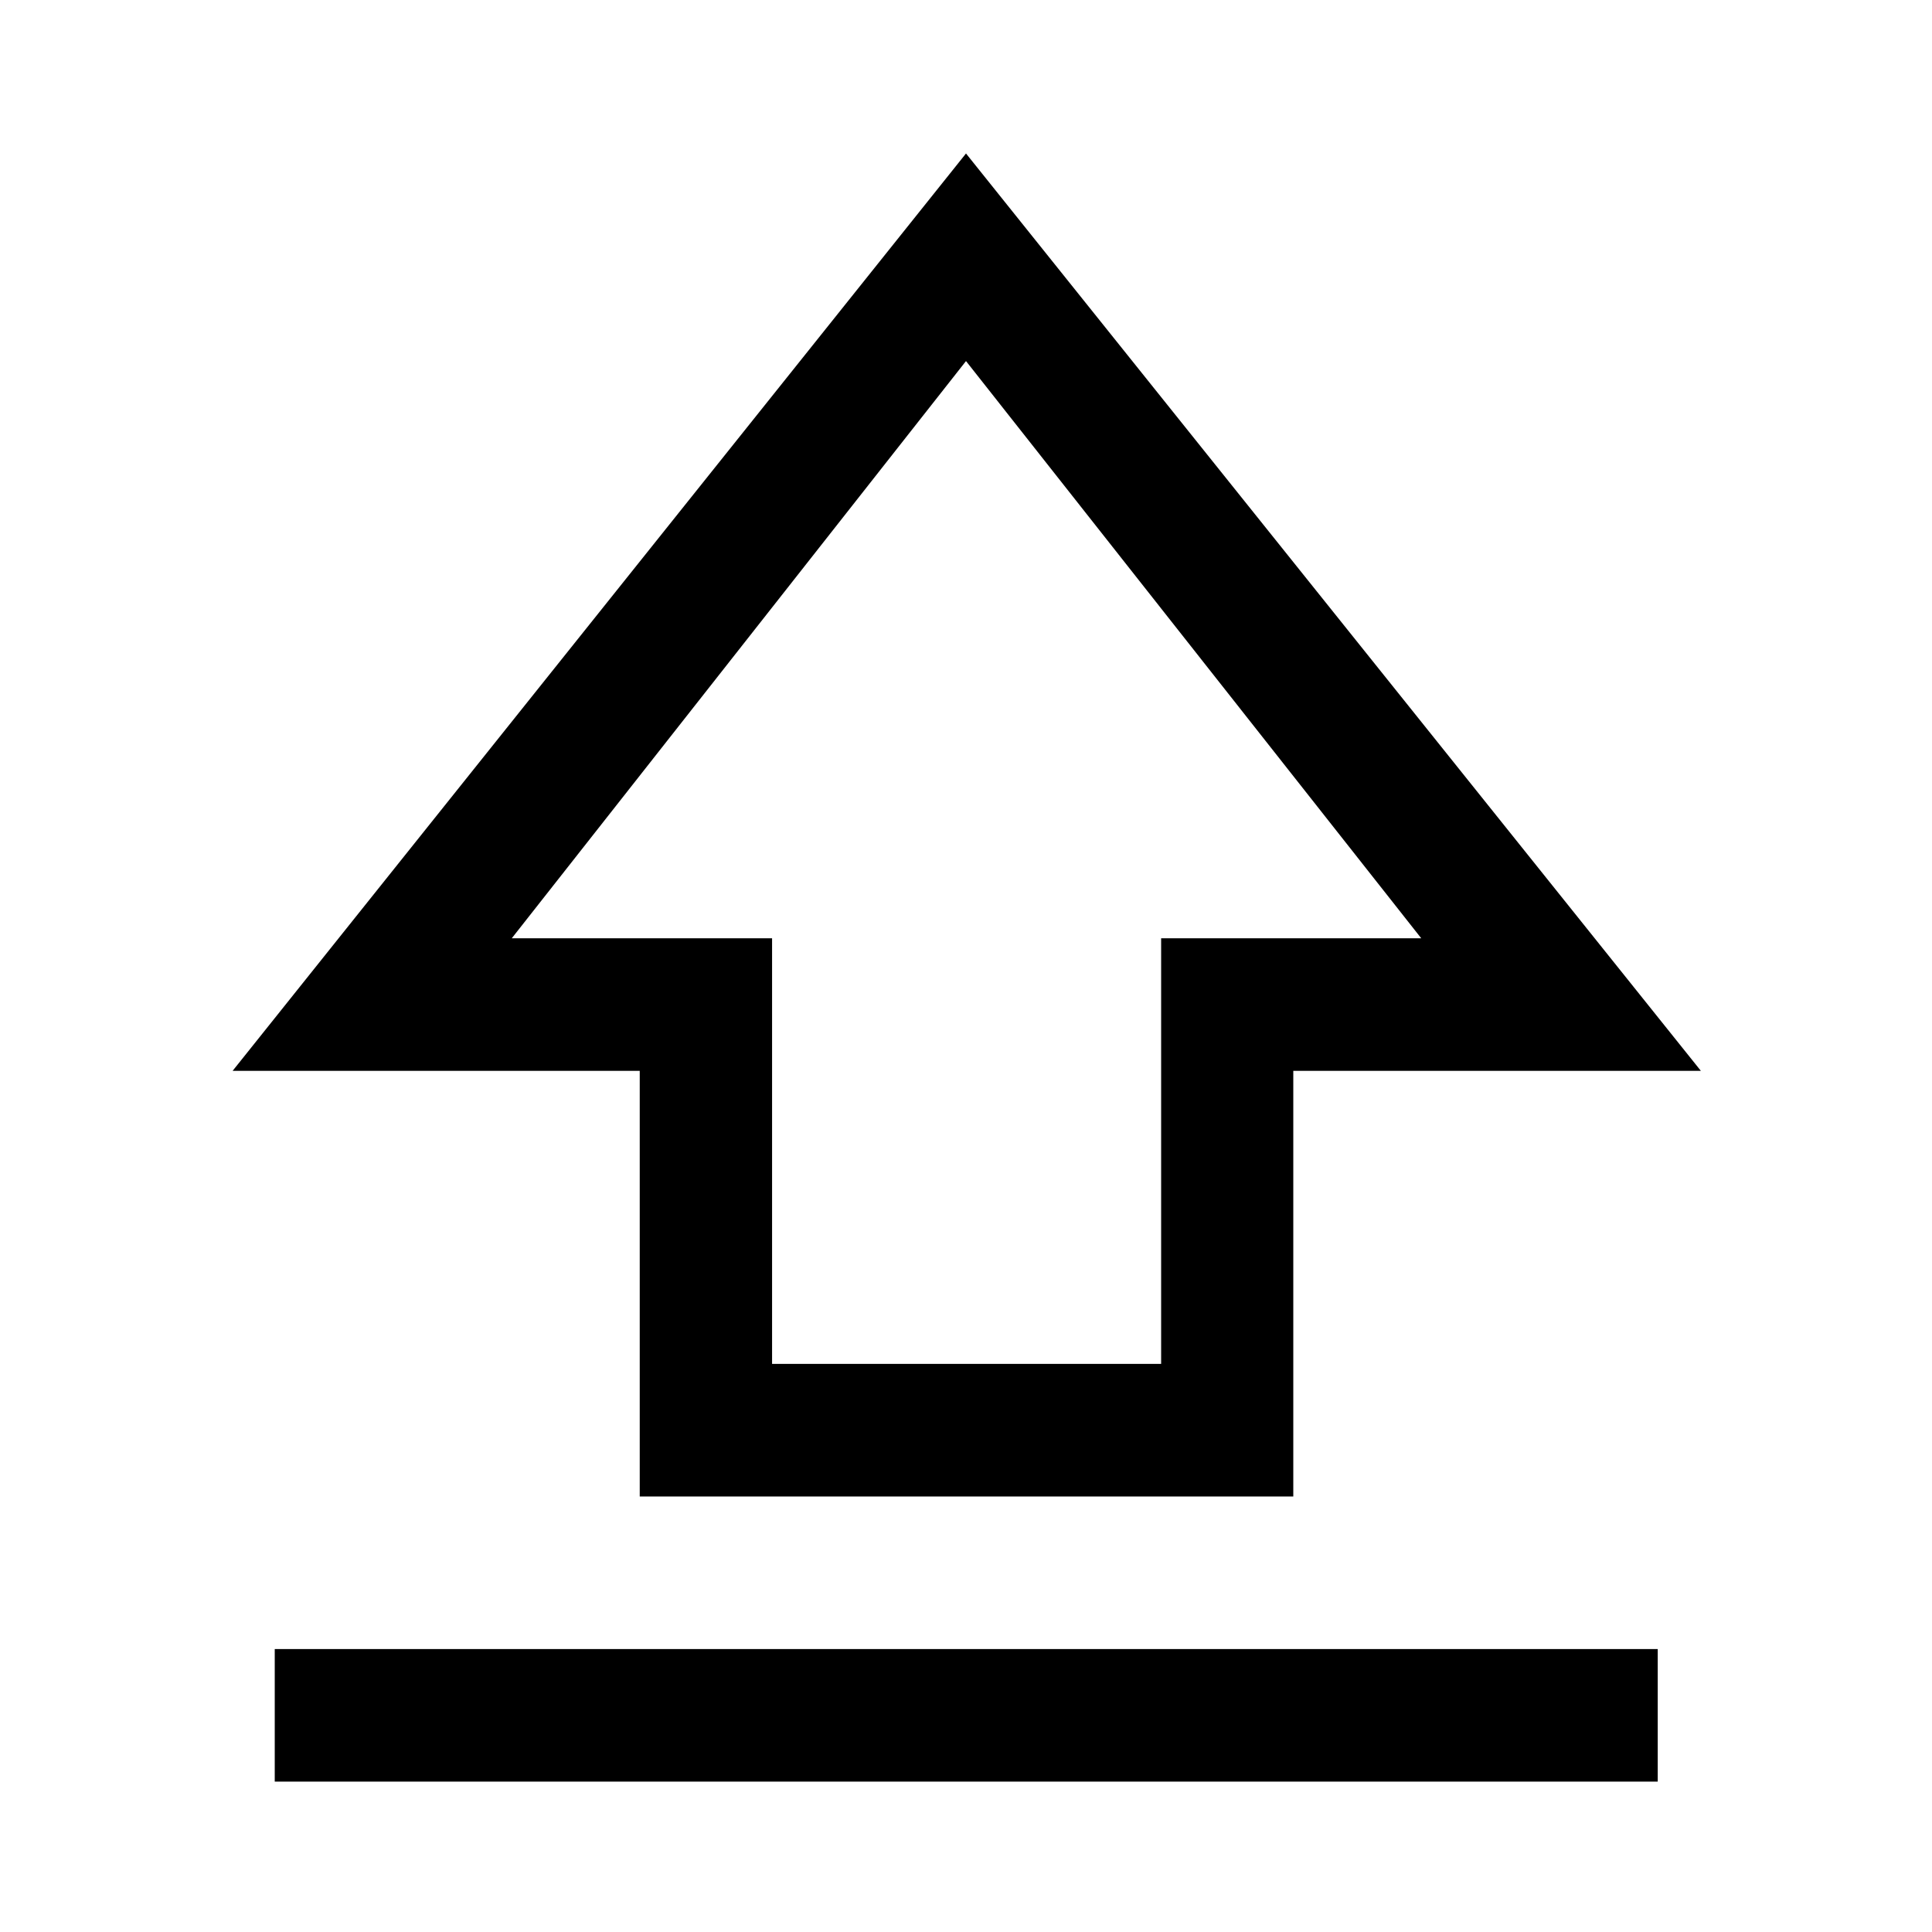 <svg xmlns="http://www.w3.org/2000/svg" height="48" viewBox="0 -960 960 960" width="48"><path d="M317.88-216.41v-211.5H115.59L480-883.74l365.15 455.83H642.63v211.5H317.88Zm65.76-65.87h193.32v-211.5H706.2L480-780.59 254.3-493.78h129.34v211.5ZM480-534.67ZM136.52-74.72v-65.87h687.2v65.87h-687.2Z"/></svg>
